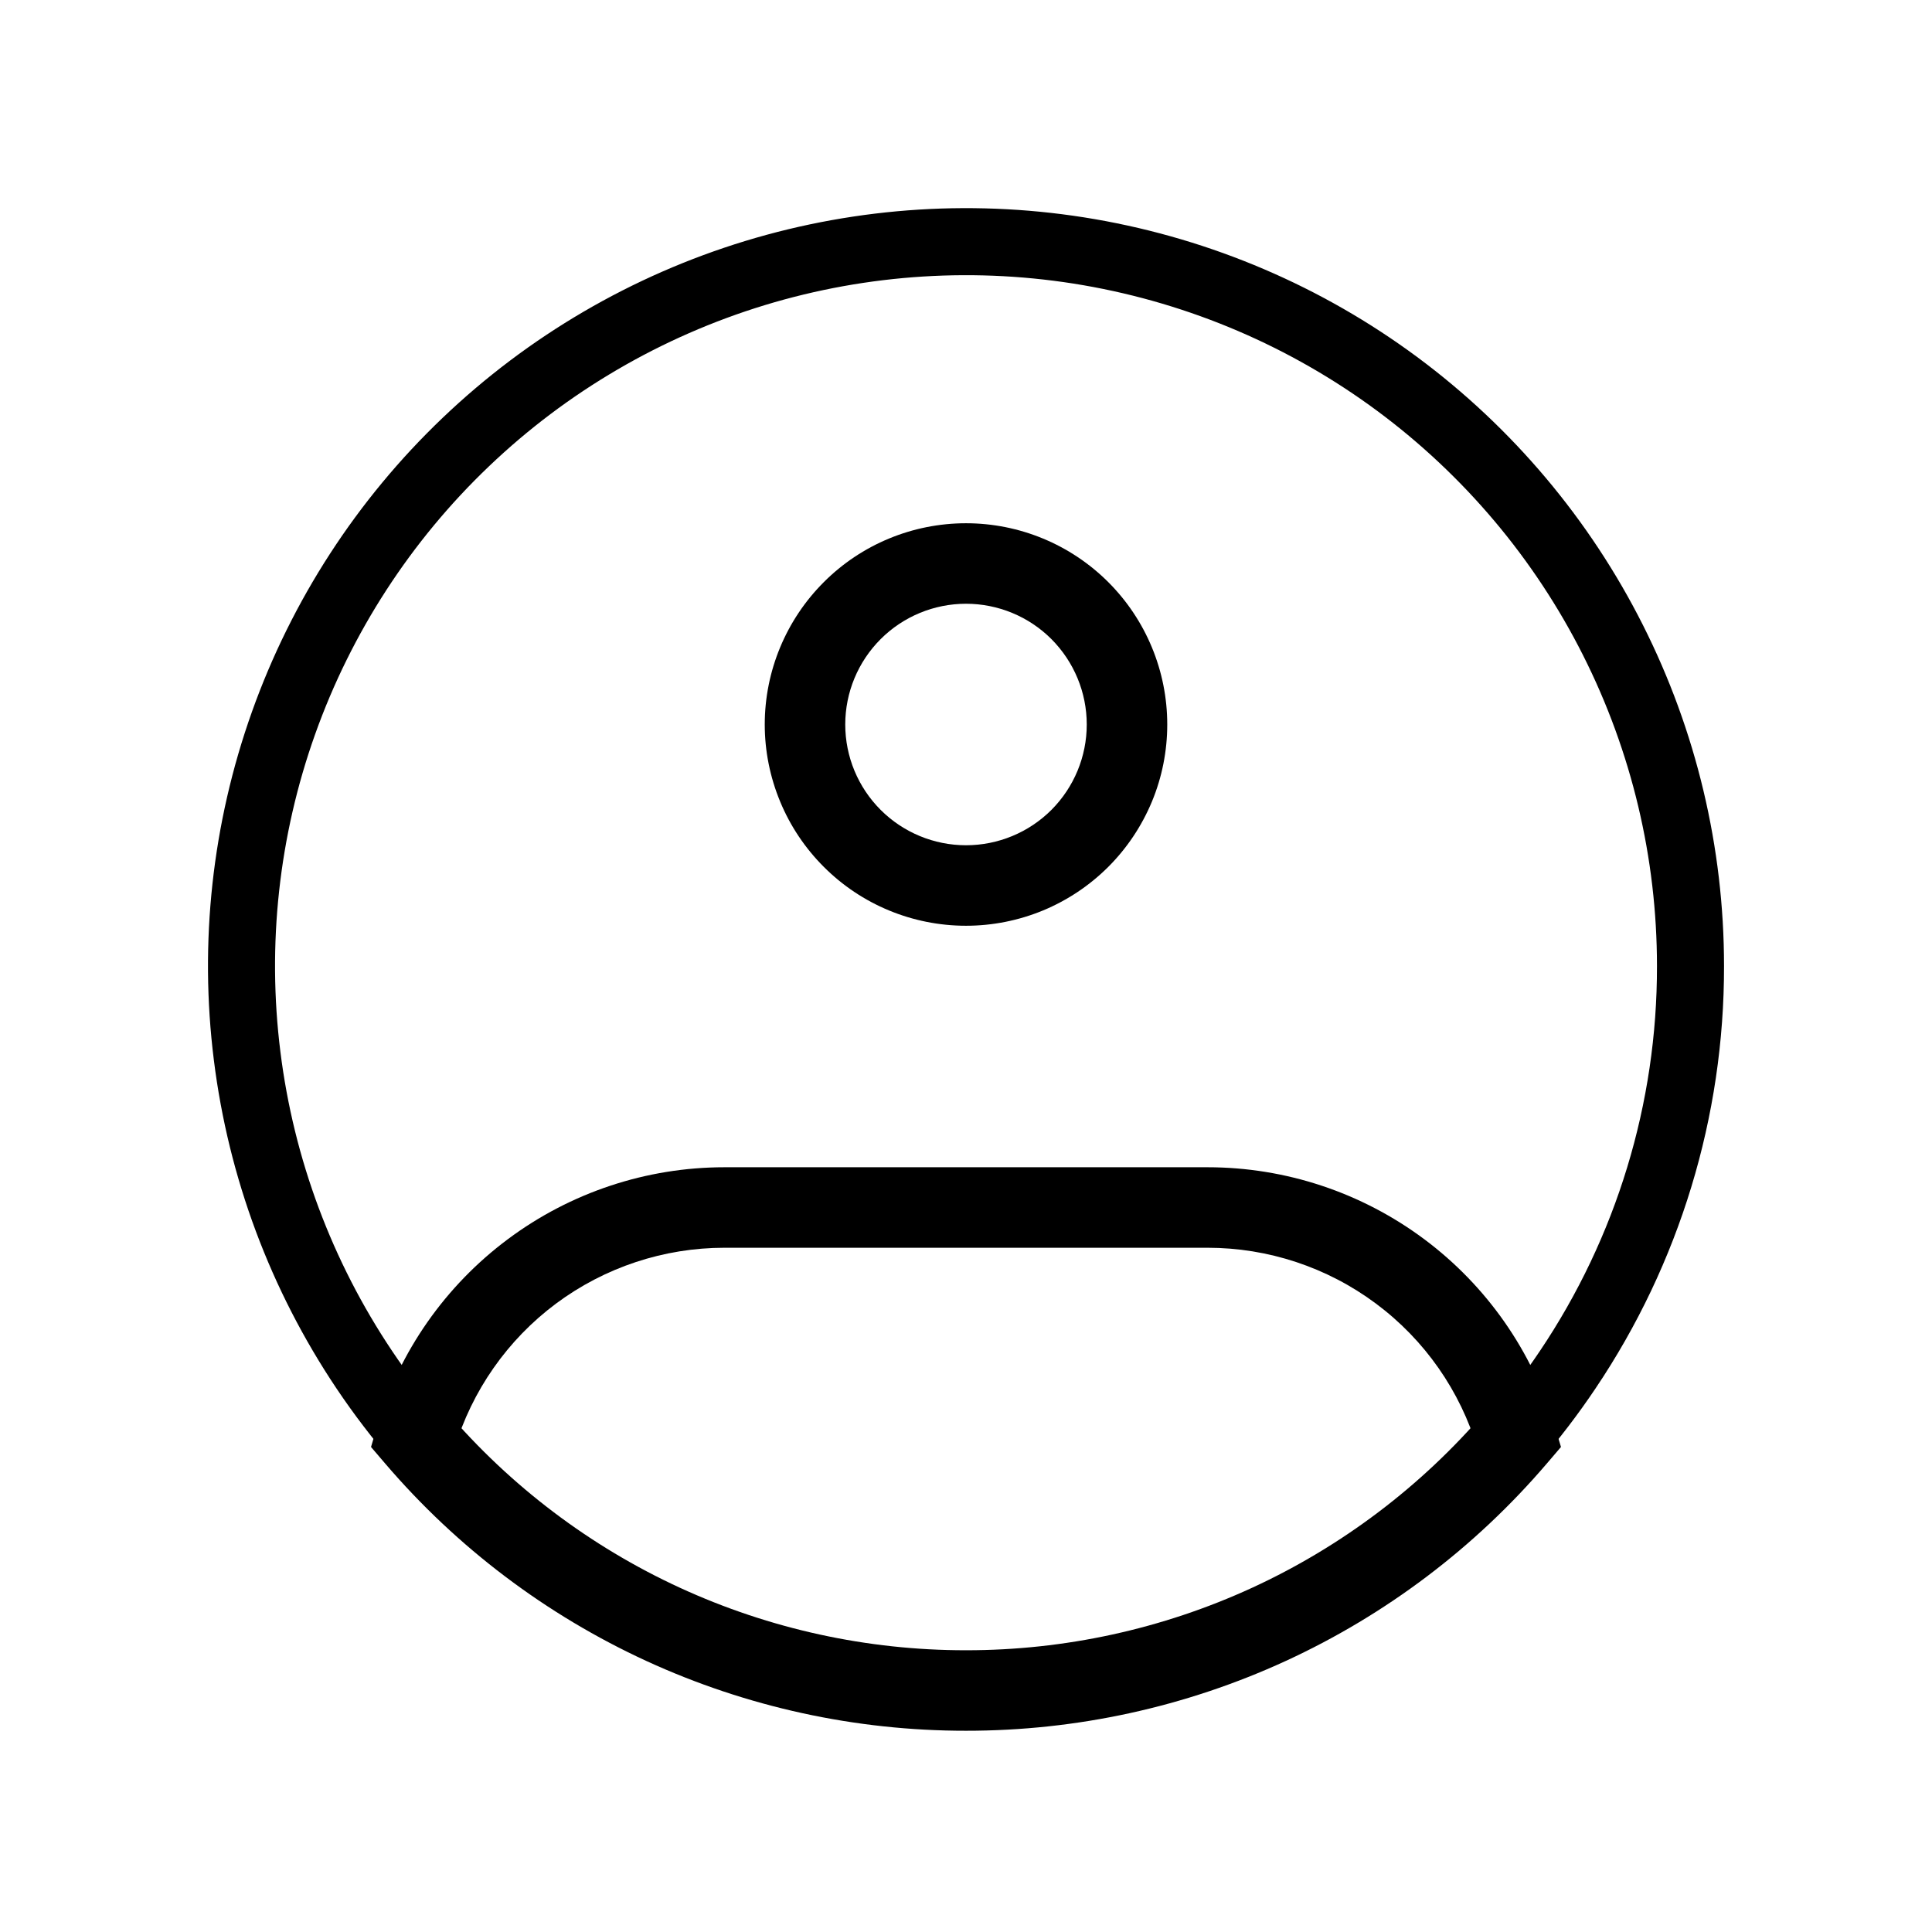 <svg width="24" height="24" viewBox="0 0 24 24" fill="none" xmlns="http://www.w3.org/2000/svg">
<path d="M21 12C21.003 13.787 20.471 15.534 19.474 17.016C18.651 18.243 17.539 19.248 16.236 19.943C14.932 20.638 13.477 21.001 12 21C10.523 21.001 9.068 20.638 7.764 19.943C6.461 19.248 5.349 18.243 4.526 17.016C3.743 15.848 3.244 14.514 3.07 13.118C2.895 11.723 3.05 10.307 3.522 8.982C3.994 7.658 4.769 6.462 5.786 5.492C6.803 4.521 8.034 3.802 9.379 3.392C10.723 2.983 12.146 2.894 13.531 3.133C14.917 3.373 16.227 3.933 17.357 4.77C18.486 5.607 19.405 6.697 20.037 7.952C20.67 9.208 21 10.594 21 12Z" stroke="black" stroke-width="0.833"/>
<path d="M13.5 9C13.5 9.398 13.342 9.779 13.061 10.061C12.78 10.342 12.398 10.5 12 10.5V11.5C12.329 11.5 12.654 11.435 12.957 11.31C13.26 11.184 13.536 11 13.768 10.768C14 10.536 14.184 10.26 14.31 9.957C14.436 9.653 14.5 9.328 14.5 9H13.5ZM12 10.5C11.603 10.5 11.221 10.342 10.94 10.061C10.658 9.779 10.5 9.398 10.5 9H9.5C9.5 9.328 9.565 9.653 9.691 9.957C9.816 10.26 10.001 10.536 10.233 10.768C10.701 11.237 11.337 11.5 12 11.5V10.5ZM10.5 9C10.5 8.602 10.658 8.221 10.94 7.939C11.221 7.658 11.603 7.5 12 7.5V6.5C11.337 6.5 10.701 6.763 10.233 7.232C9.764 7.701 9.5 8.337 9.5 9H10.5ZM12 7.5C12.398 7.5 12.78 7.658 13.061 7.939C13.342 8.221 13.5 8.602 13.5 9H14.5C14.5 8.337 14.237 7.701 13.768 7.232C13.299 6.763 12.663 6.5 12 6.5V7.5ZM5.166 17.856L4.686 17.714L4.609 17.975L4.786 18.182L5.166 17.856ZM18.834 17.856L19.214 18.182L19.391 17.975L19.313 17.714L18.834 17.856ZM9 15.5H15V14.5H9V15.5ZM9 14.5C8.031 14.5 7.088 14.813 6.311 15.392C5.534 15.971 4.963 16.785 4.686 17.714L5.645 17.999C5.861 17.277 6.304 16.643 6.908 16.193C7.513 15.743 8.247 15.5 9 15.5V14.5ZM12 20.5C10.774 20.501 9.561 20.236 8.447 19.724C7.332 19.211 6.342 18.462 5.545 17.53L4.786 18.182C5.677 19.224 6.784 20.06 8.029 20.633C9.275 21.206 10.63 21.501 12 21.5V20.5ZM15 15.5C15.754 15.5 16.488 15.743 17.093 16.194C17.697 16.644 18.14 17.277 18.355 18L19.313 17.714C19.036 16.785 18.467 15.971 17.69 15.392C16.913 14.813 15.97 14.5 15 14.5V15.5ZM18.455 17.53C17.658 18.462 16.668 19.211 15.554 19.724C14.44 20.236 13.227 20.501 12 20.5V21.5C13.371 21.501 14.726 21.206 15.972 20.633C17.217 20.06 18.323 19.224 19.214 18.182L18.455 17.53Z" fill="black"/>
</svg>
